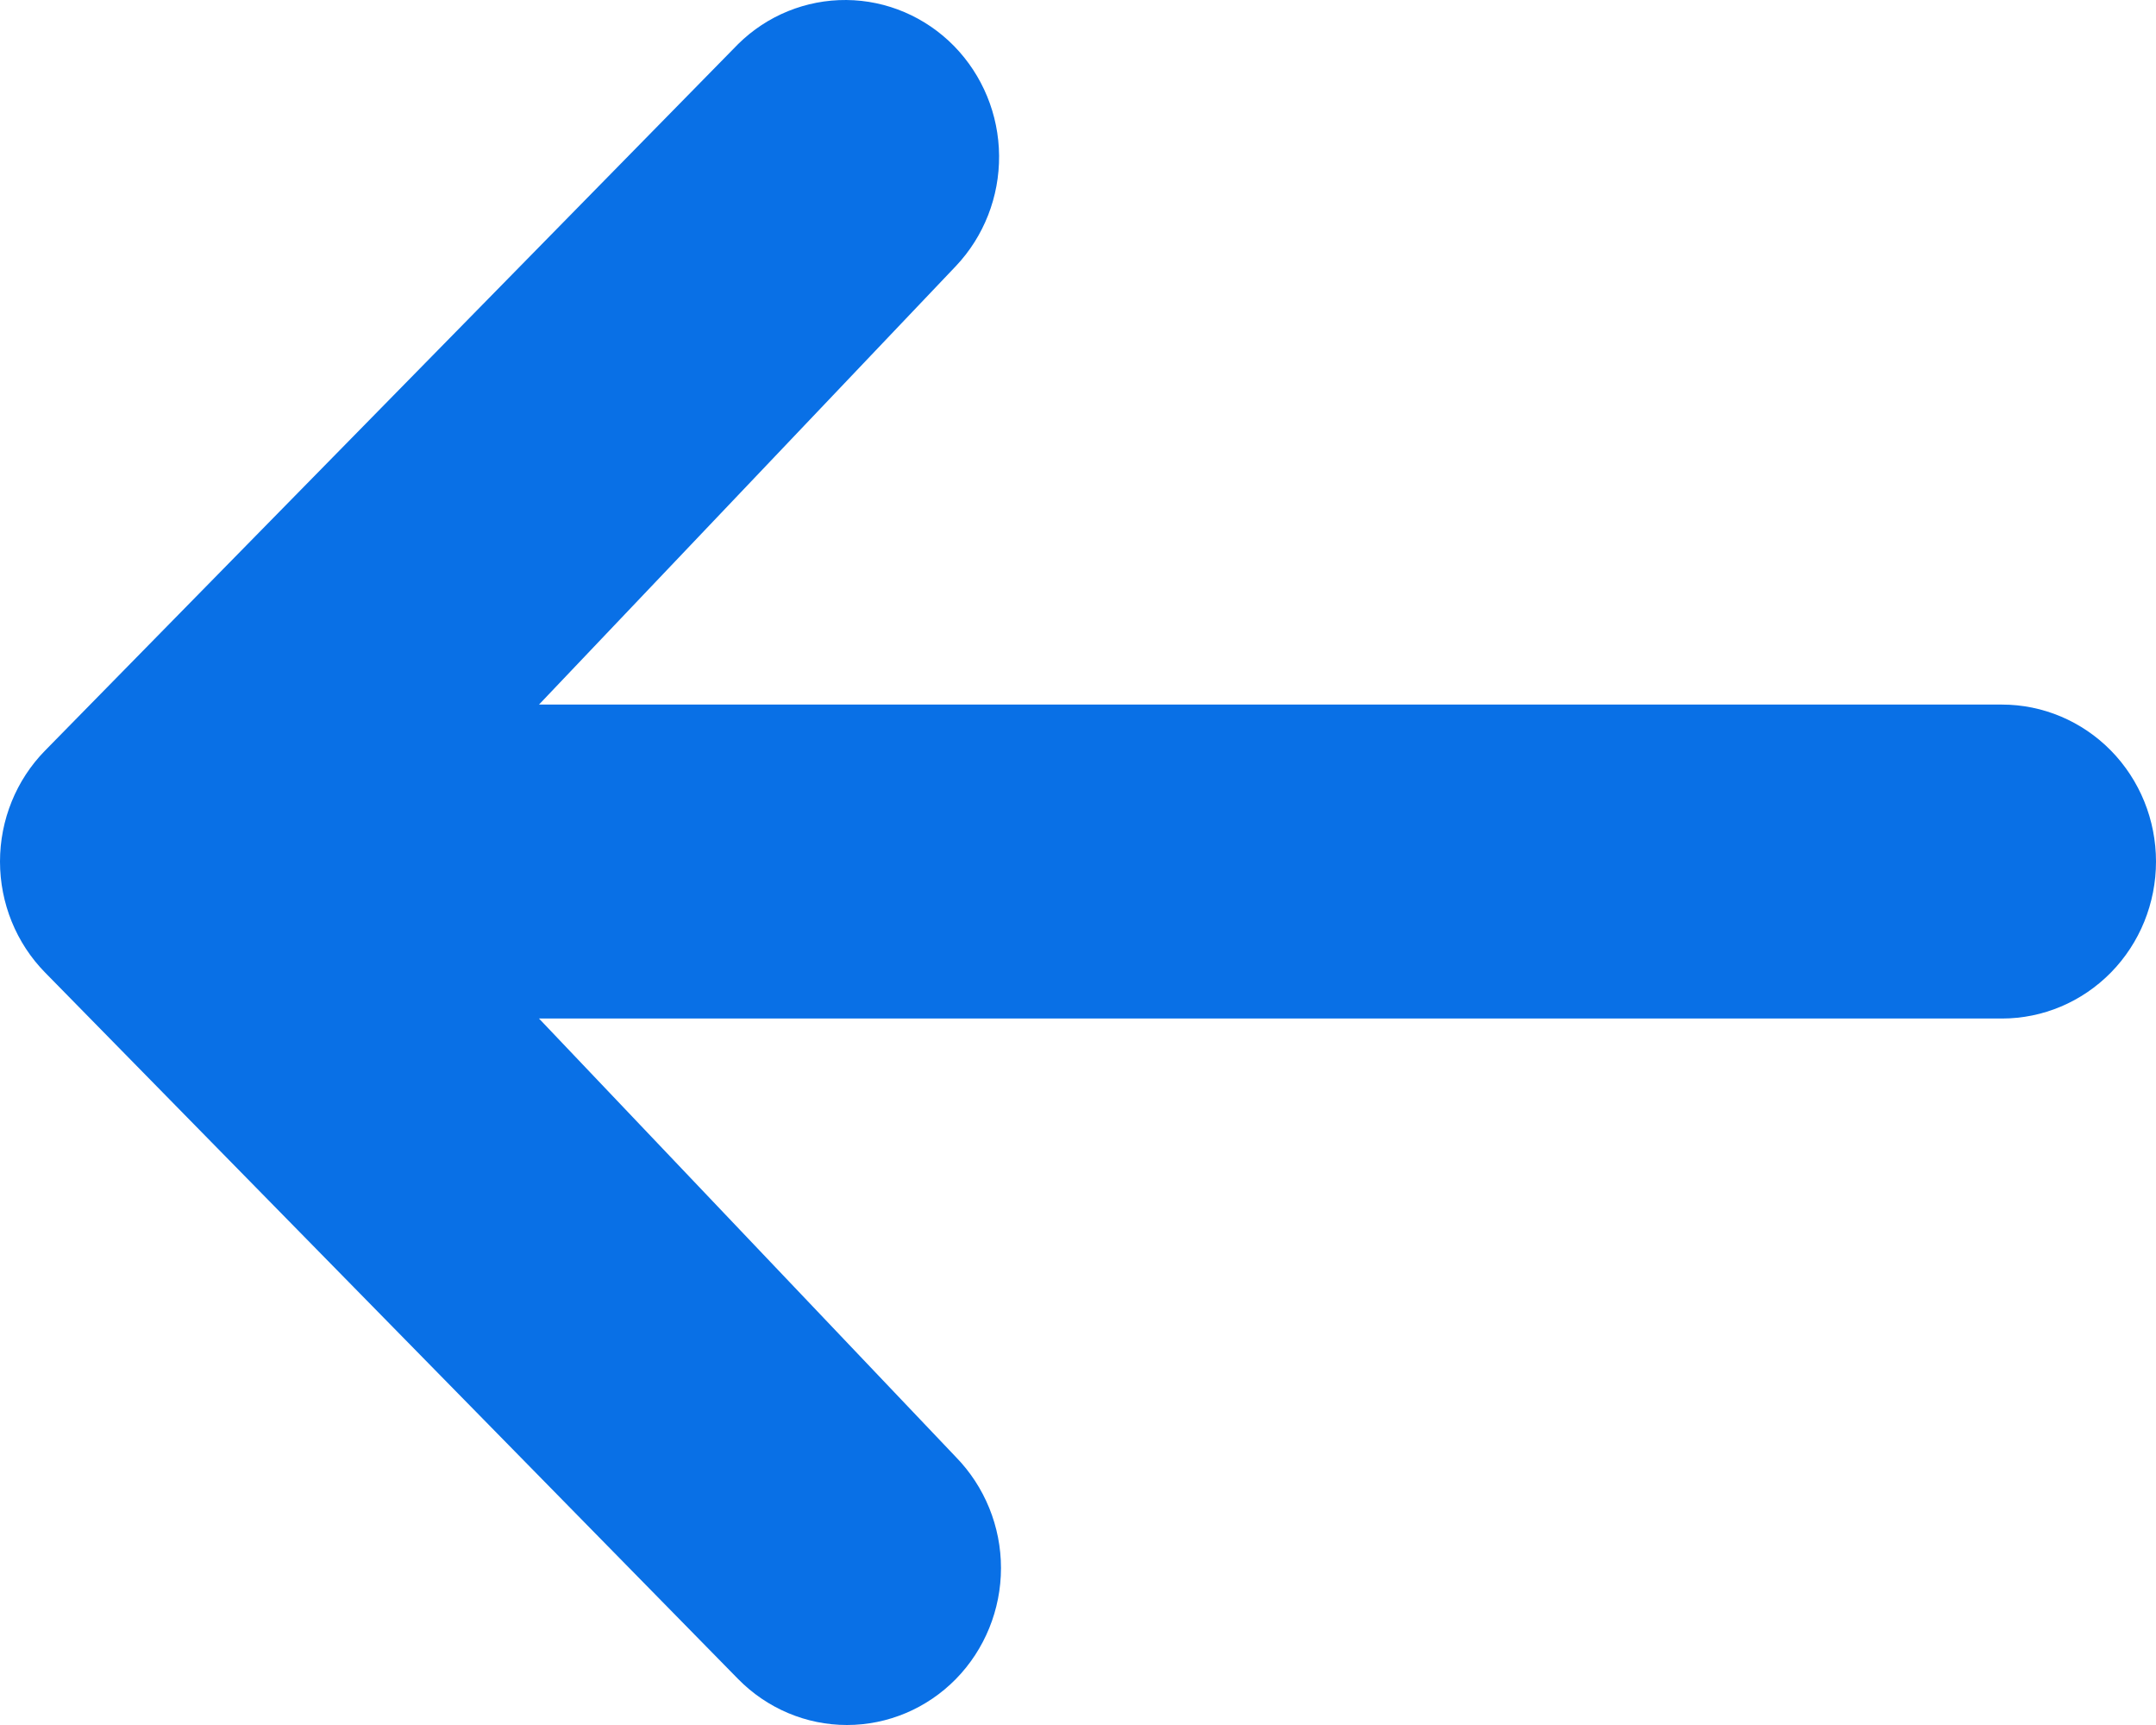 <svg width="25" height="20" viewBox="0 0 25 20" fill="none" xmlns="http://www.w3.org/2000/svg">
<path d="M11.084 19.467C10.749 19.808 10.295 20 9.821 20C9.348 20 8.894 19.808 8.559 19.467L0.523 11.276C0.188 10.935 -4.71009e-07 10.472 -4.71009e-07 9.989C-4.71009e-07 9.506 0.188 9.043 0.523 8.702L8.559 0.511C8.895 0.179 9.347 -0.004 9.815 7.00702e-05C10.283 0.004 10.731 0.196 11.062 0.533C11.393 0.871 11.581 1.327 11.585 1.804C11.589 2.282 11.409 2.741 11.084 3.085L6.25 8.169L23.214 8.169C23.688 8.169 24.142 8.361 24.477 8.702C24.812 9.043 25 9.506 25 9.989C25 10.472 24.812 10.935 24.477 11.276C24.142 11.617 23.688 11.809 23.214 11.809L6.25 11.809L11.084 16.893C11.418 17.235 11.607 17.698 11.607 18.18C11.607 18.663 11.418 19.126 11.084 19.467Z" fill="#0970E6"/>
</svg>
